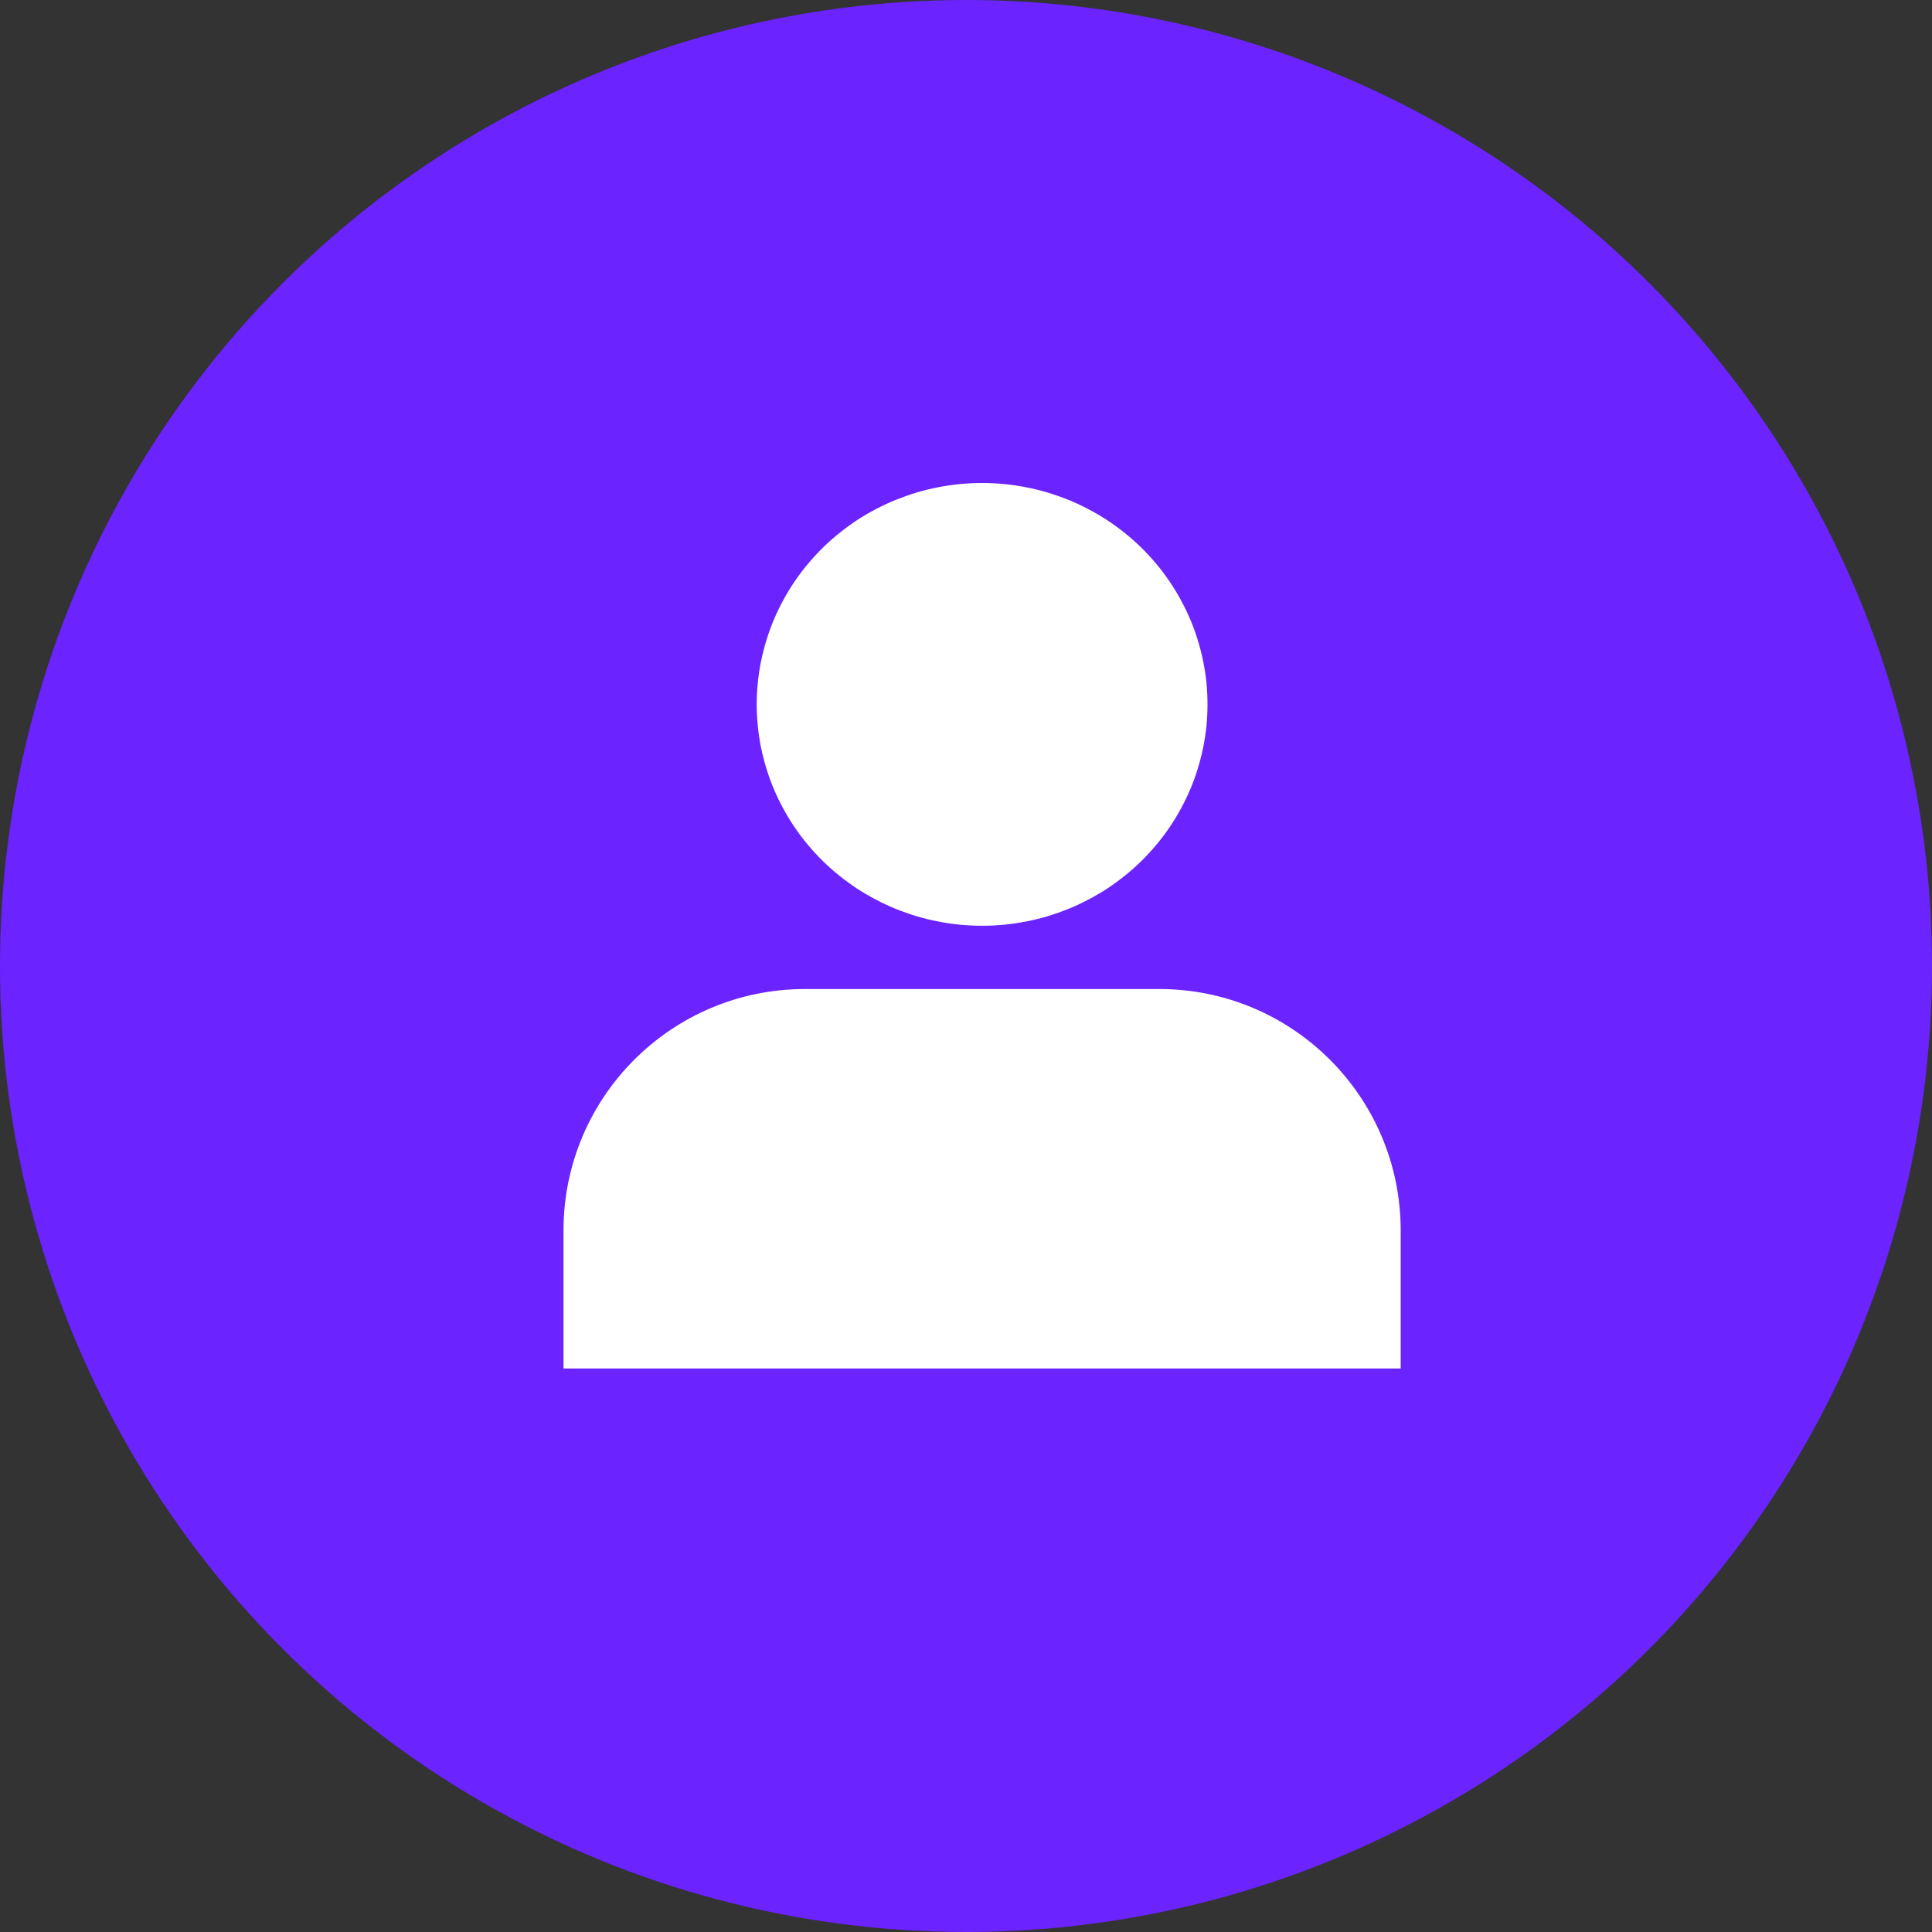 <svg xmlns="http://www.w3.org/2000/svg" xmlns:xlink="http://www.w3.org/1999/xlink" fill="none" version="1.1" width="24" height="24" viewBox="0 0 24 24"><rect x="0" y="0" width="24" height="24" fill="#333333" stroke="none"/><defs><clipPath id="master_svg0_1845_082516"><rect x="0" y="0" width="24" height="24" rx="0"/></clipPath></defs><g clip-path="url(#master_svg0_1845_082516)"><g><ellipse cx="12" cy="12" rx="12" ry="12" fill="#6B23FF" fill-opacity="1"/></g><g><path d="M7,17L17.4,17L17.4,15.286C17.4,13.629,16.057,12.286,14.4,12.286L10,12.286C8.343,12.286,7,13.629,7,15.286L7,17ZM15,8.75Q15,8.885,14.987,9.02Q14.973,9.154,14.946,9.287Q14.919,9.419,14.879,9.548Q14.84,9.678,14.787,9.802Q14.734,9.927,14.669,10.046Q14.605,10.165,14.528,10.278Q14.452,10.39,14.364,10.495Q14.277,10.599,14.18,10.695Q14.083,10.79,13.976,10.876Q13.87,10.961,13.756,11.037Q13.641,11.112,13.52,11.175Q13.399,11.239,13.272,11.291Q13.144,11.342,13.013,11.382Q12.881,11.421,12.746,11.447Q12.611,11.474,12.474,11.487Q12.338,11.5,12.2,11.5Q12.062,11.5,11.926,11.487Q11.789,11.474,11.654,11.447Q11.519,11.421,11.387,11.382Q11.256,11.342,11.129,11.291Q11.001,11.239,10.88,11.175Q10.759,11.112,10.644,11.037Q10.53,10.961,10.424,10.876Q10.317,10.79,10.22,10.695Q10.123,10.599,10.036,10.495Q9.948,10.39,9.872,10.278Q9.795,10.165,9.731,10.046Q9.666,9.927,9.613,9.802Q9.561,9.678,9.521,9.548Q9.481,9.419,9.454,9.287Q9.427,9.154,9.414,9.02Q9.4,8.885,9.4,8.75Q9.4,8.615,9.414,8.48Q9.427,8.346,9.454,8.214Q9.481,8.081,9.521,7.952Q9.561,7.822,9.613,7.698Q9.666,7.573,9.731,7.454Q9.795,7.335,9.872,7.222Q9.948,7.11,10.036,7.005Q10.123,6.901,10.22,6.805Q10.317,6.71,10.424,6.624Q10.53,6.539,10.644,6.463Q10.759,6.388,10.88,6.325Q11.001,6.261,11.129,6.209Q11.256,6.158,11.387,6.118Q11.519,6.079,11.654,6.053Q11.789,6.026,11.926,6.013Q12.062,6,12.2,6Q12.338,6,12.474,6.013Q12.611,6.026,12.746,6.053Q12.881,6.079,13.013,6.118Q13.144,6.158,13.272,6.209Q13.399,6.261,13.52,6.325Q13.641,6.388,13.756,6.463Q13.87,6.539,13.976,6.624Q14.083,6.71,14.18,6.805Q14.277,6.901,14.364,7.005Q14.452,7.11,14.528,7.222Q14.605,7.335,14.669,7.454Q14.734,7.573,14.787,7.698Q14.84,7.822,14.879,7.952Q14.919,8.081,14.946,8.214Q14.973,8.346,14.987,8.48Q15,8.615,15,8.75Z" fill="#FFFFFF" fill-opacity="1"/></g></g></svg>